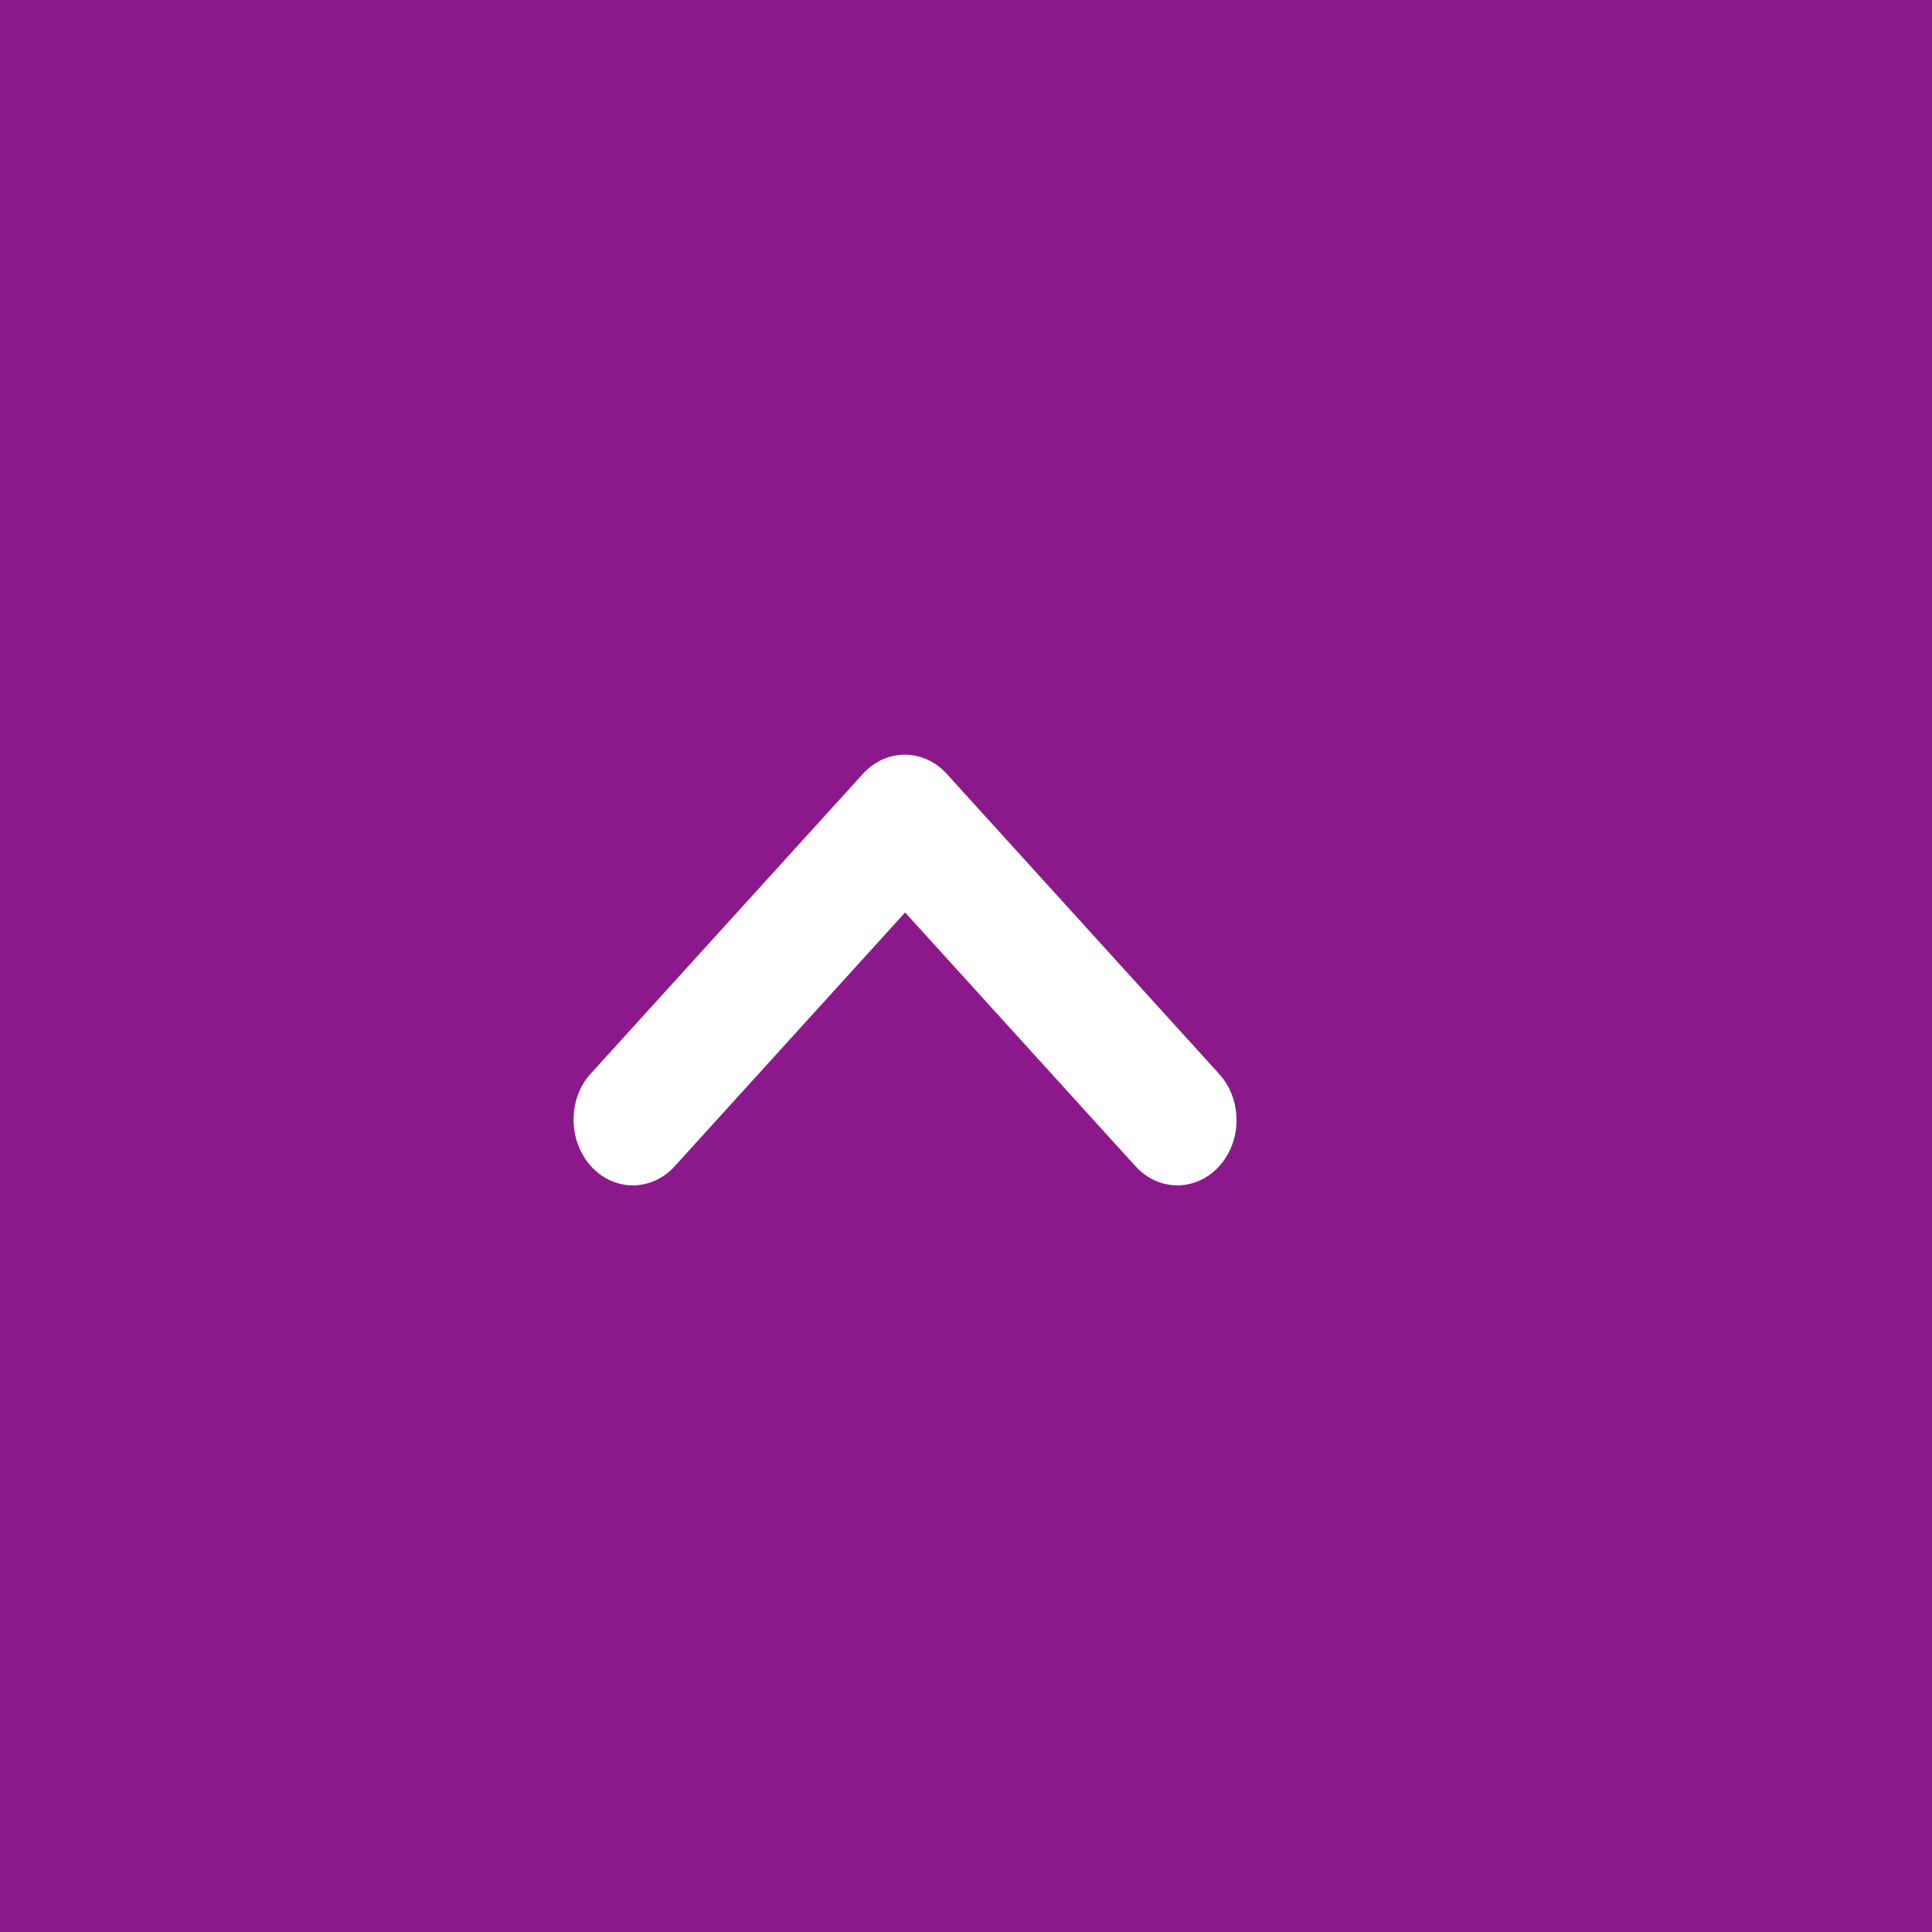 <svg width="64" height="64" viewBox="0 0 64 64" fill="none" xmlns="http://www.w3.org/2000/svg">
<rect width="64" height="64" fill="#8C198C"/>
<path d="M19.578 38.633C19.76 38.834 19.976 38.994 20.214 39.102C20.452 39.211 20.707 39.267 20.965 39.267C21.222 39.267 21.477 39.211 21.715 39.102C21.953 38.994 22.169 38.834 22.351 38.633L29.983 30.227L37.614 38.633C37.982 39.039 38.481 39.266 39.001 39.266C39.521 39.266 40.02 39.039 40.388 38.633C40.756 38.228 40.962 37.679 40.962 37.106C40.962 36.533 40.756 35.984 40.388 35.578L31.36 25.633C31.178 25.433 30.962 25.273 30.724 25.165C30.486 25.056 30.231 25 29.973 25C29.715 25 29.46 25.056 29.222 25.165C28.984 25.273 28.768 25.433 28.586 25.633L19.558 35.578C18.811 36.402 18.811 37.788 19.578 38.633Z" fill="white"/>
</svg>
